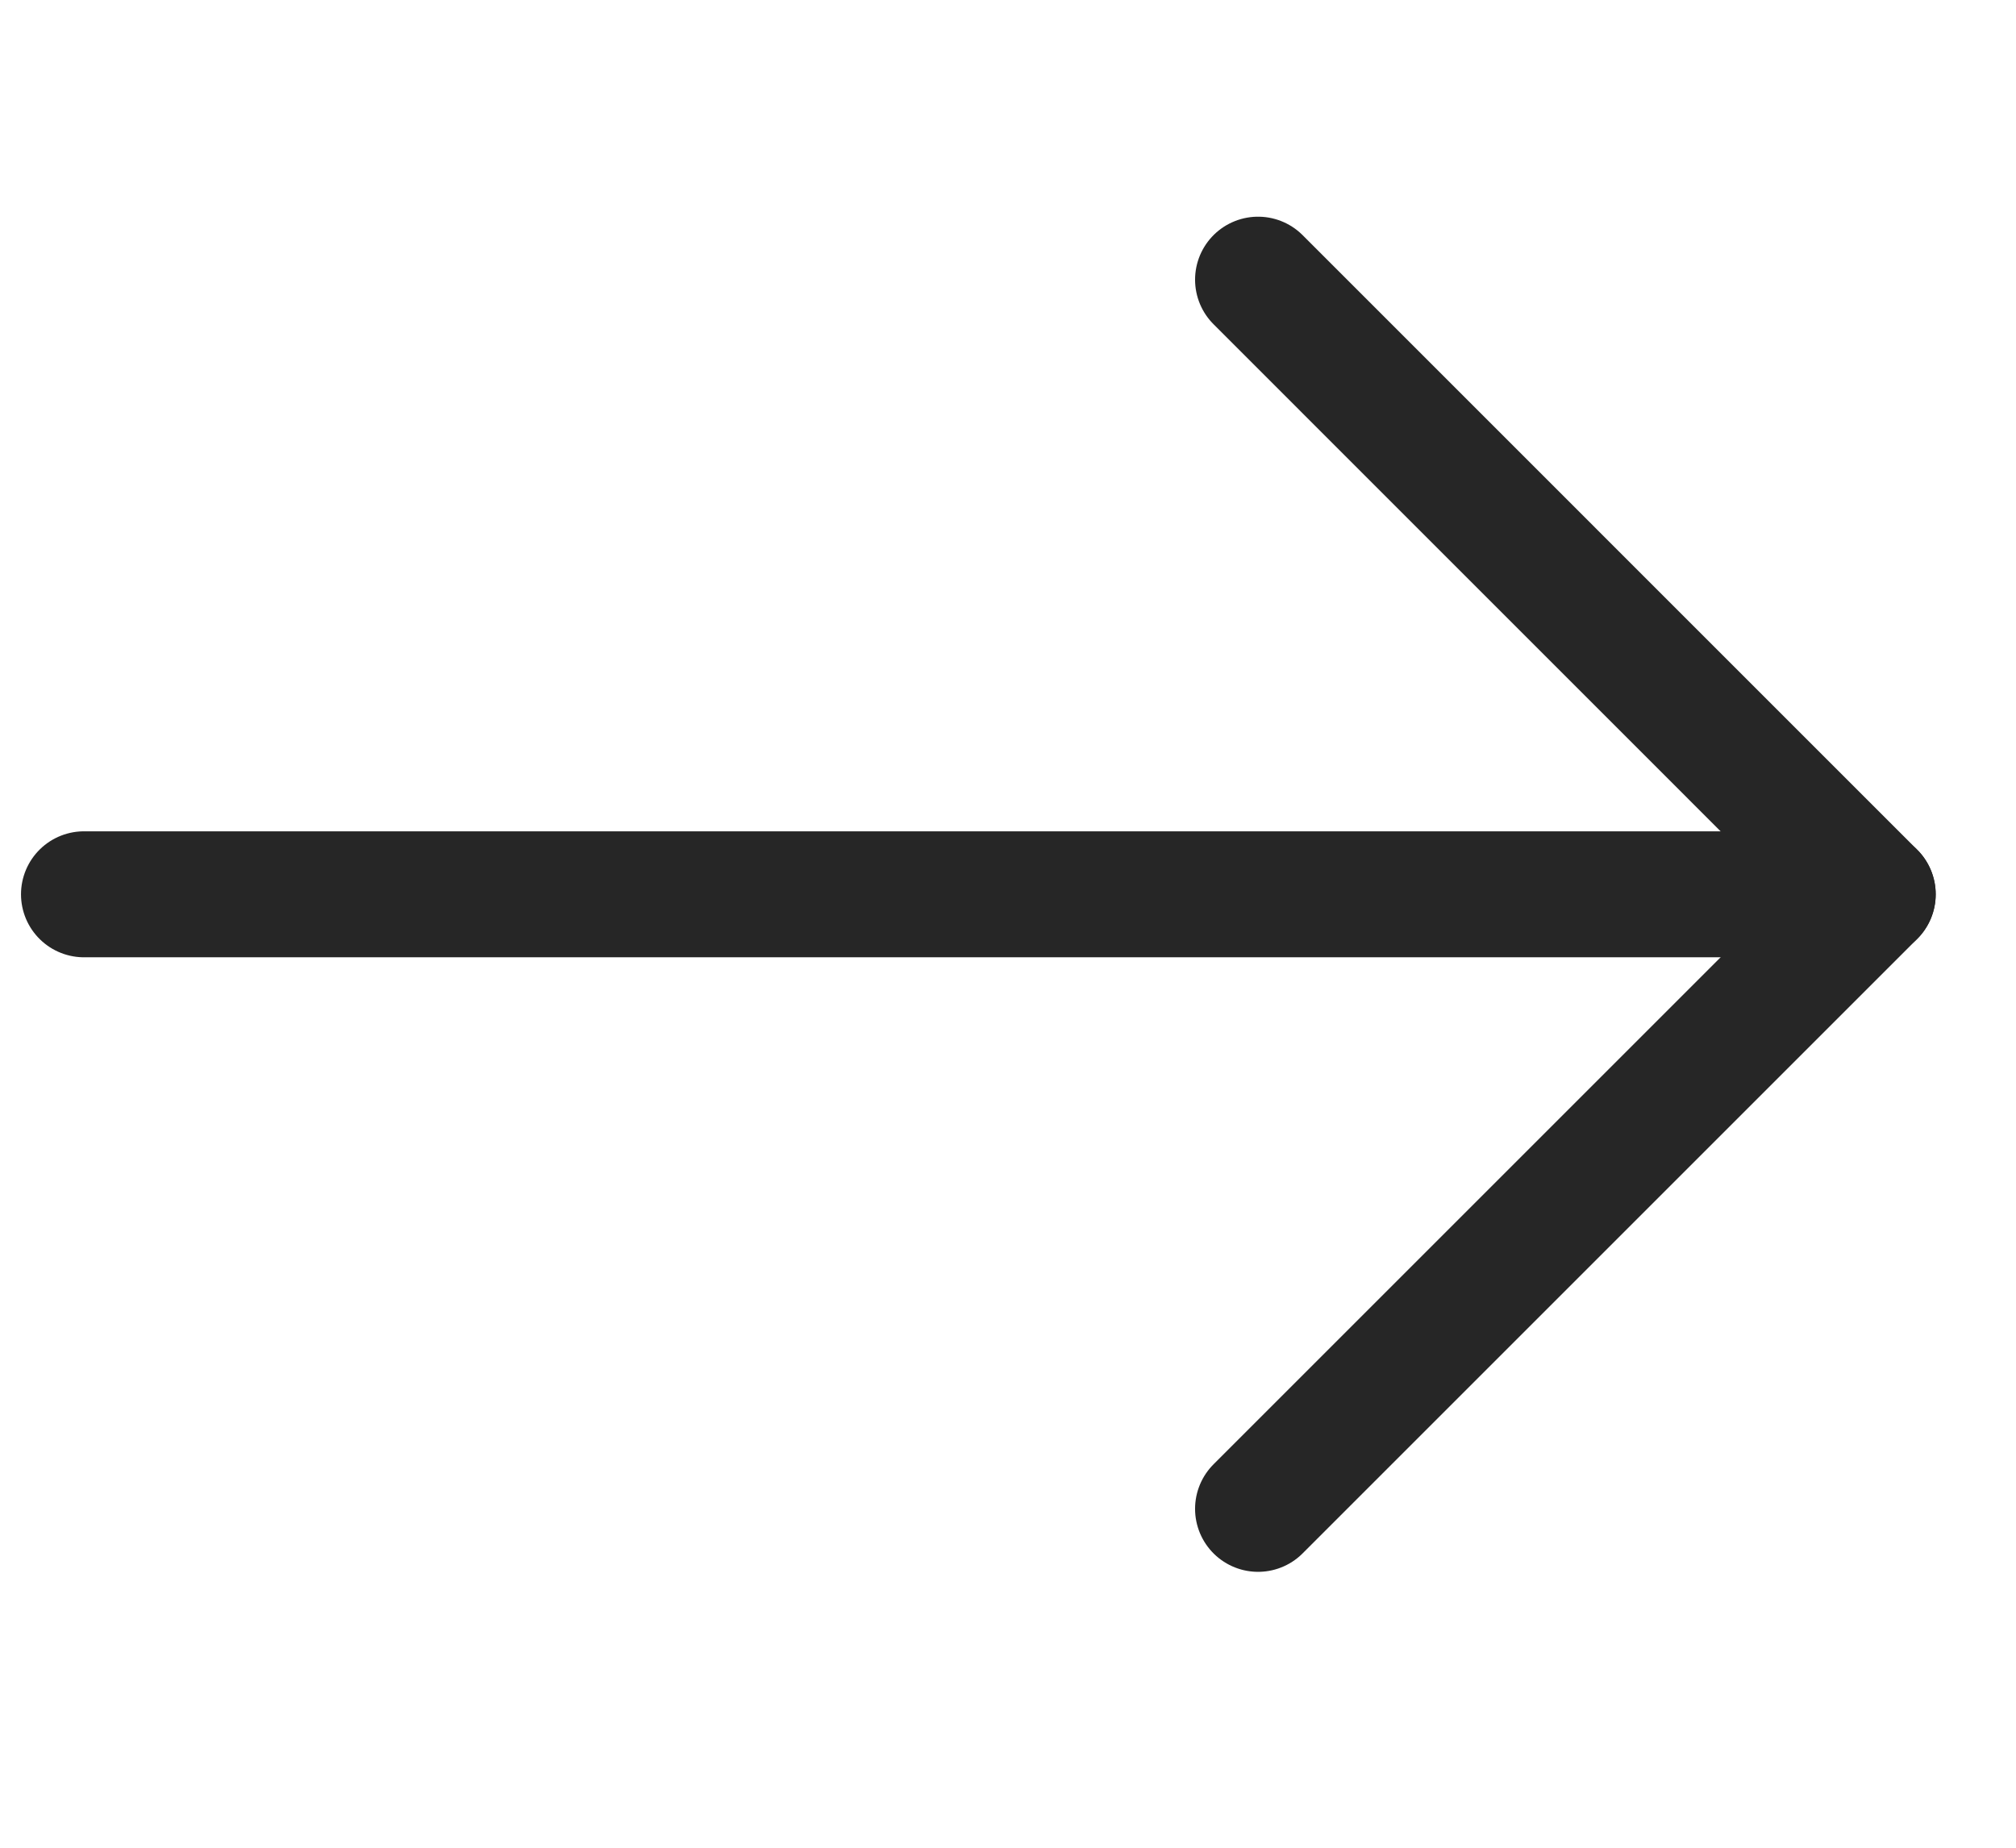 <svg width="24" height="22" viewBox="0 0 24 22" fill="none" xmlns="http://www.w3.org/2000/svg">
<path d="M1 10.648H22.294" stroke="#262626" stroke-width="1.5" stroke-linecap="round" stroke-linejoin="round"/>
<path d="M14.977 17.965L22.294 10.648L14.977 3.33" stroke="#262626" stroke-width="1.5" stroke-linecap="round" stroke-linejoin="round"/>
</svg>
